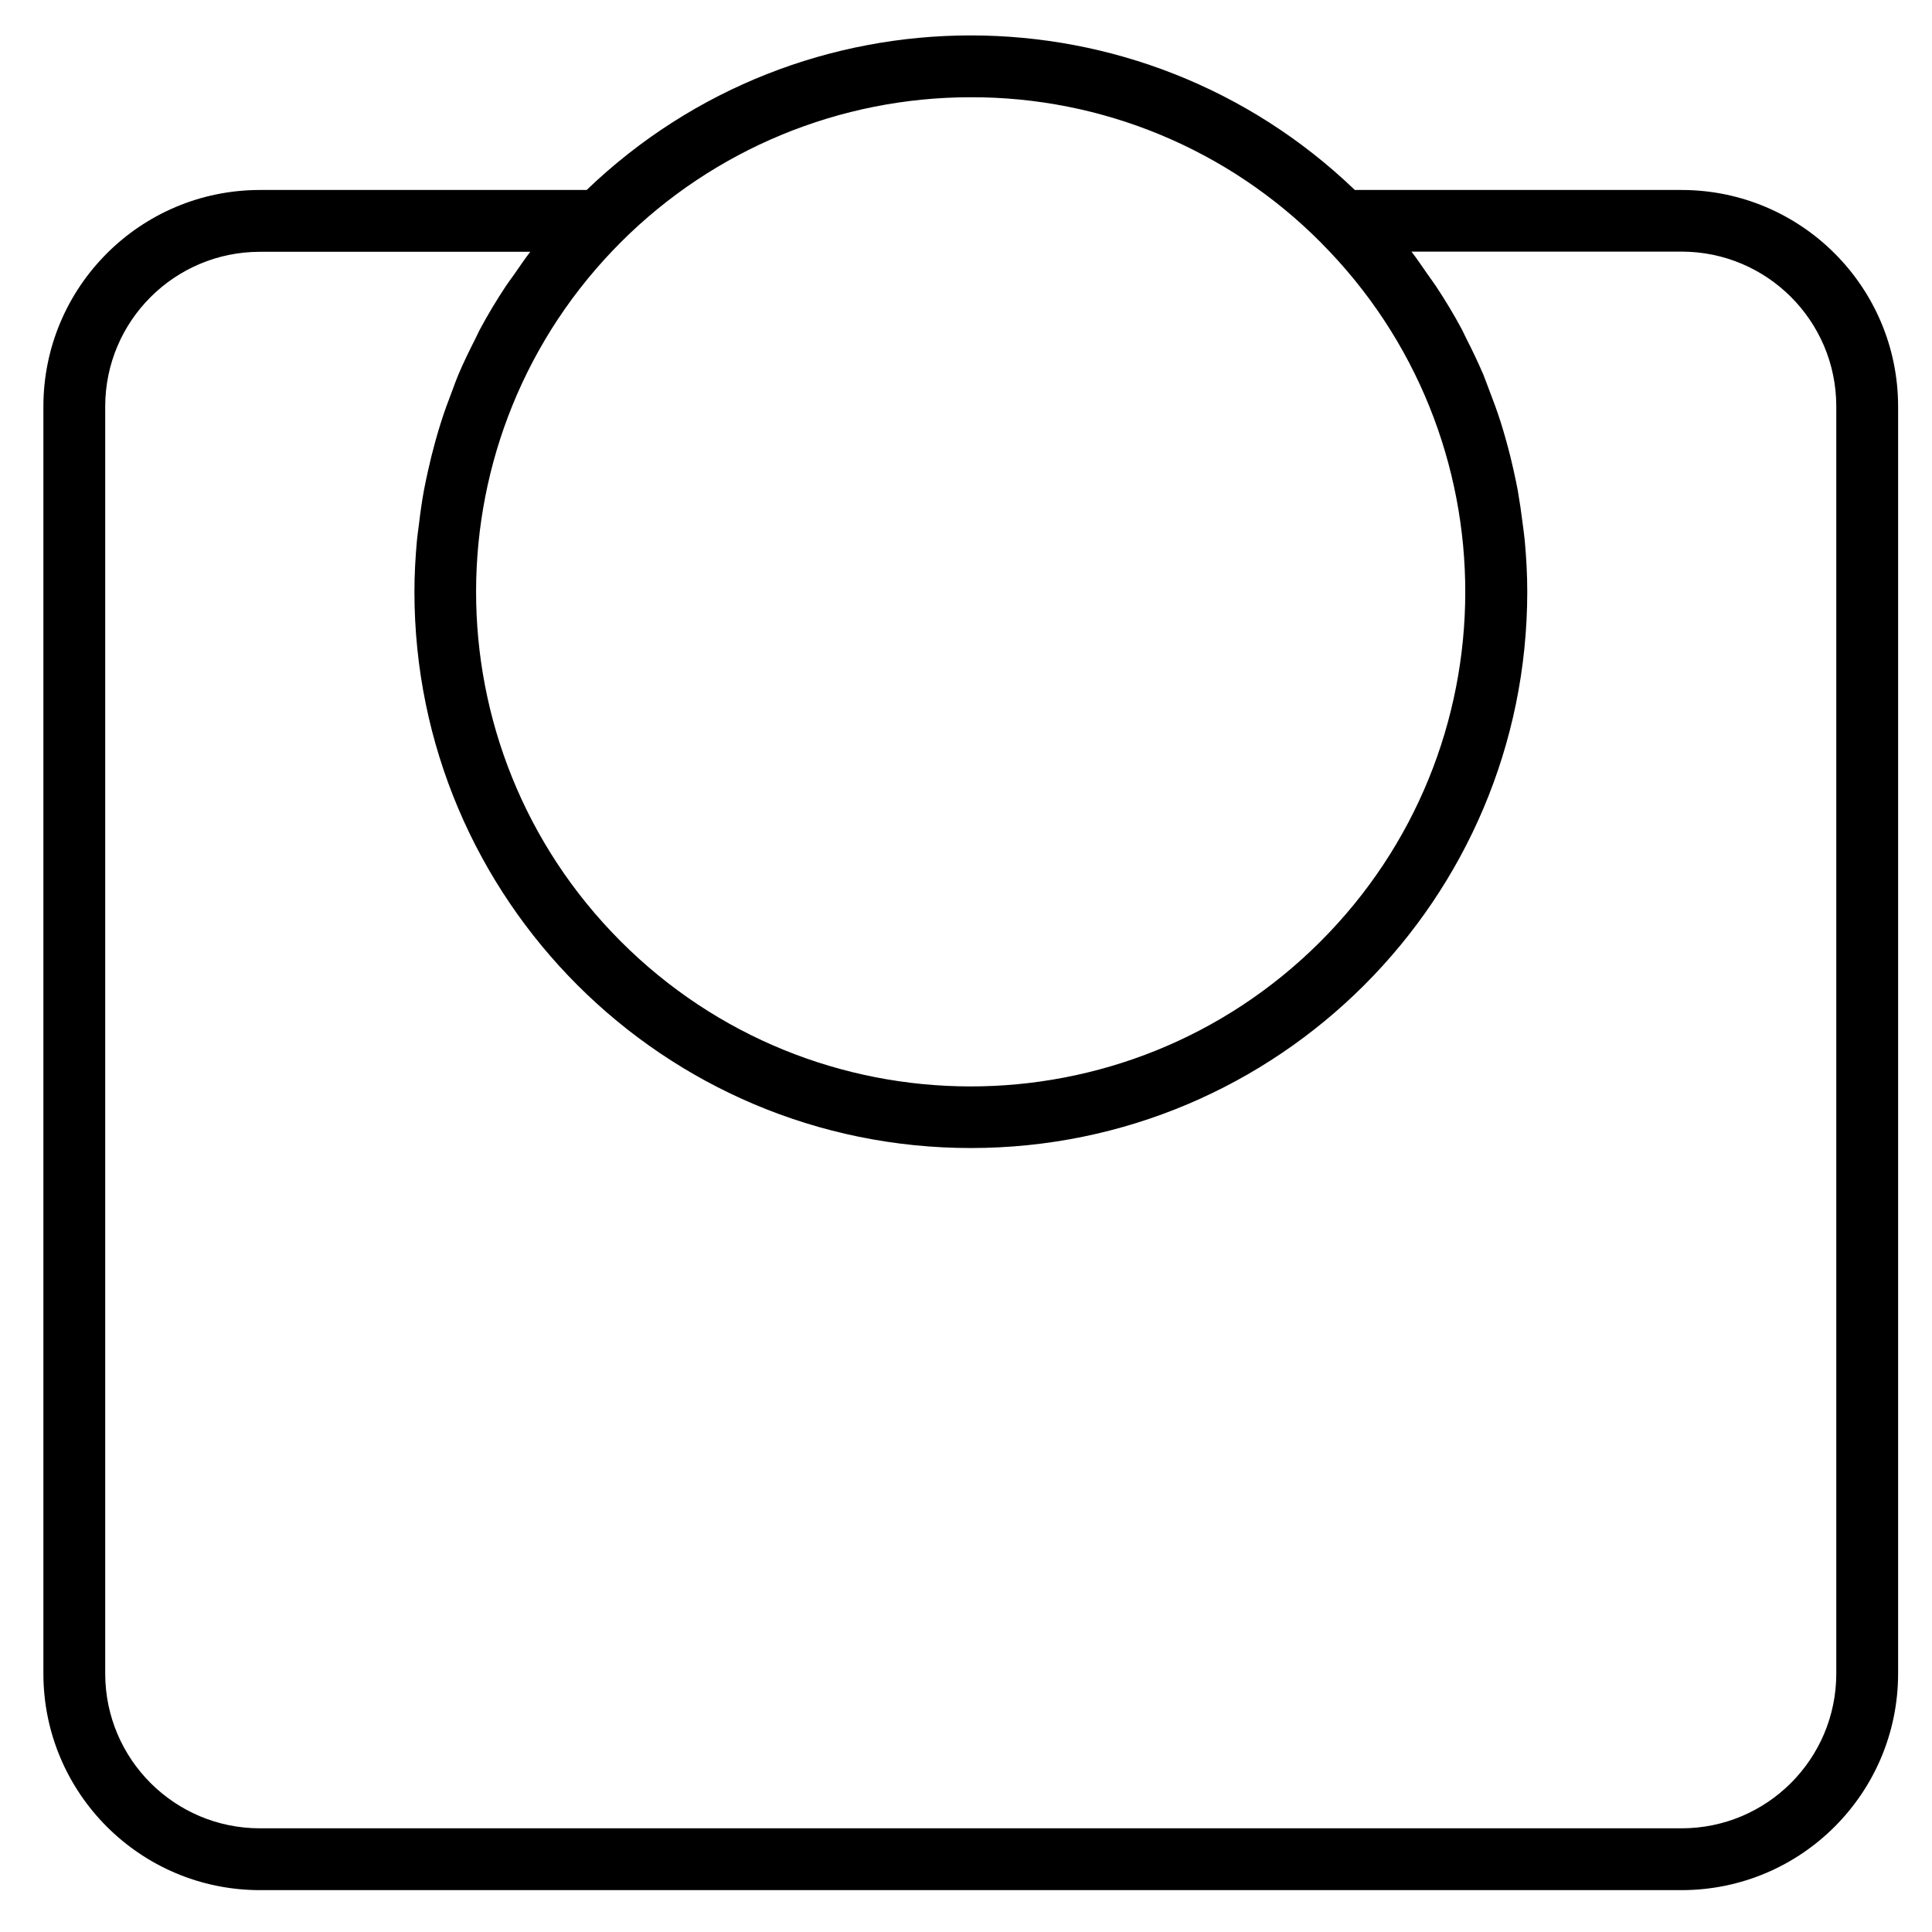 <?xml version="1.0" encoding="UTF-8" standalone="no"?>
<!-- Generator: Adobe Illustrator 19.0.0, SVG Export Plug-In . SVG Version: 6.00 Build 0)  -->

<svg
   xmlns:dc="http://purl.org/dc/elements/1.1/"
   xmlns:cc="http://creativecommons.org/ns#"
   xmlns:rdf="http://www.w3.org/1999/02/22-rdf-syntax-ns#"
   xmlns:svg="http://www.w3.org/2000/svg"
   xmlns="http://www.w3.org/2000/svg"
   xmlns:sodipodi="http://sodipodi.sourceforge.net/DTD/sodipodi-0.dtd"
   xmlns:inkscape="http://www.inkscape.org/namespaces/inkscape"
   version="1.1"
   id="Capa_1"
   x="0px"
   y="0px"
   viewBox="0 0 24 24"
   xml:space="preserve"
   sodipodi:docname="bodyweight.svg"
   width="24"
   height="24"
   inkscape:version="0.92.4 (5da689c313, 2019-01-14)"><defs
   id="defs227" /><sodipodi:namedview
   pagecolor="#ffffff"
   bordercolor="#666666"
   borderopacity="1"
   objecttolerance="10"
   gridtolerance="10"
   guidetolerance="10"
   inkscape:pageopacity="0"
   inkscape:pageshadow="2"
   inkscape:window-width="1600"
   inkscape:window-height="837"
   id="namedview225"
   showgrid="false"
   inkscape:zoom="11.125147"
   inkscape:cx="12.989462"
   inkscape:cy="16.021333"
   inkscape:window-x="1592"
   inkscape:window-y="-8"
   inkscape:window-maximized="1"
   inkscape:current-layer="Capa_1" />
<g
   id="g6"
   transform="matrix(0.048,0,0,0.048,0.539,0.44)">
	<g
   id="g4">
		<path
   d="M 424,40 H 339.4 C 283.864,-13.334 196.135,-13.334 140.6,40 H 56 C 25.087,40.035 0.035,65.087 0,96 v 328 c 0.035,30.913 25.087,55.965 56,56 h 368 c 30.913,-0.035 55.965,-25.087 56,-56 V 96 C 479.965,65.087 454.913,40.035 424,40 Z M 149.629,53.334 C 173.625,29.42 206.123,15.995 240,16 c 34.039,-0.086 66.692,13.474 90.656,37.648 h -0.008 c 49.9,50.074 49.759,131.119 -0.315,181.019 -50.074,49.9 -131.119,49.759 -181.019,-0.315 -49.9,-50.074 -49.759,-131.119 0.315,-181.018 z M 464,424 c -0.026,22.08 -17.92,39.974 -40,40 H 56 C 33.92,463.974 16.026,446.08 16,424 V 96 C 16.026,73.92 33.92,56.026 56,56 h 70 c -1.464,1.896 -2.784,3.88 -4.152,5.84 -0.728,1.04 -1.512,2.048 -2.208,3.104 -2.4,3.632 -4.632,7.344 -6.672,11.152 -0.376,0.688 -0.672,1.416 -1.032,2.112 -1.6,3.16 -3.2,6.4 -4.544,9.6 -0.584,1.376 -1.088,2.792 -1.6,4.184 -1.032,2.664 -2.016,5.344 -2.88,8.072 -0.504,1.6 -0.96,3.144 -1.408,4.728 -0.741,2.667 -1.411,5.357 -2.008,8.072 -0.352,1.6 -0.704,3.2 -1,4.8 -0.544,2.928 -0.952,5.88 -1.304,8.856 -0.176,1.4 -0.392,2.784 -0.52,4.2 -0.4,4.384 -0.648,8.8 -0.648,13.256 0.018,79.529 64.504,143.985 144.033,143.967 79.503,-0.018 143.949,-64.464 143.967,-143.967 0,-4.456 -0.248,-8.872 -0.648,-13.248 -0.128,-1.424 -0.352,-2.816 -0.52,-4.224 -0.36,-2.968 -0.8,-5.92 -1.304,-8.84 -0.296,-1.6 -0.648,-3.2 -1,-4.8 -0.592,-2.715 -1.261,-5.4 -2.008,-8.056 -0.448,-1.6 -0.904,-3.2 -1.408,-4.752 -0.864,-2.72 -1.84,-5.392 -2.872,-8.048 -0.544,-1.4 -1.048,-2.824 -1.6,-4.208 -1.376,-3.2 -2.896,-6.4 -4.512,-9.552 -0.376,-0.72 -0.68,-1.472 -1.064,-2.192 -2.04,-3.8 -4.272,-7.504 -6.664,-11.12 -0.712,-1.088 -1.512,-2.112 -2.256,-3.2 -1.36,-1.944 -2.664,-3.904 -4.112,-5.784 H 424 c 22.08,0.026 39.974,17.92 40,40 z"
   id="path2"
   inkscape:connector-curvature="0" />
	</g>
</g>
<g
   id="g12"
   transform="translate(0,-456)">
	<g
   id="g10">
		<path
   d="m 240,32 c -61.856,0 -112,50.144 -112,112 0.066,61.828 50.172,111.934 112,112 61.856,0 112,-50.144 112,-112 C 352,82.144 301.856,32 240,32 Z m 73.24,173.928 -16.672,-16.672 -11.312,11.312 16.672,16.672 C 286.725,230.135 267.868,237.951 248,239.592 V 216 h -16 v 23.592 c -19.868,-1.641 -38.725,-9.457 -53.928,-22.352 l 16.672,-16.672 -11.312,-11.312 -16.672,16.672 C 153.865,190.725 146.049,171.868 144.408,152 H 168 v -16 h -23.592 c 1.641,-19.868 9.457,-38.725 22.352,-53.928 L 183.432,98.744 194.744,87.432 178.072,70.76 C 193.275,57.865 212.132,50.05 232,48.409 v 23.592 h 16 V 48.409 c 19.868,1.641 38.725,9.457 53.928,22.352 l -16.672,16.672 11.312,11.312 16.672,-16.672 c 12.895,15.203 20.711,34.06 22.352,53.928 H 312 v 16 h 23.592 c -1.641,19.867 -9.457,38.724 -22.352,53.927 z"
   id="path8"
   inkscape:connector-curvature="0" />
	</g>
</g>
<g
   id="g18"
   transform="translate(0,-456)">
	<g
   id="g16">
		<path
   d="M 248,121.472 V 88.001 h -16 v 33.472 c -12.473,4.393 -19.023,18.066 -14.629,30.539 3.38,9.596 12.455,16.009 22.629,15.989 13.224,0.025 23.964,-10.675 23.989,-23.899 0.02,-10.174 -6.393,-19.25 -15.989,-22.63 z m -8,30.529 c -4.418,0 -8,-3.582 -8,-8 0,-4.418 3.582,-8 8,-8 4.418,0 8,3.582 8,8 0,4.417 -3.582,8 -8,8 z"
   id="path14"
   inkscape:connector-curvature="0" />
	</g>
</g>
<g
   id="g24"
   transform="translate(0,-456)">
	<g
   id="g22">
		<path
   d="m 240,320 c -4.418,0 -8,3.582 -8,8 v 96 c 0,4.418 3.582,8 8,8 4.418,0 8,-3.582 8,-8 v -96 c 0,-4.418 -3.582,-8 -8,-8 z"
   id="path20"
   inkscape:connector-curvature="0" />
	</g>
</g>
<g
   id="g30"
   transform="translate(0,-456)">
	<g
   id="g28">
		<path
   d="m 180,304 c -6.627,0 -12,5.373 -12,12 0,6.627 5.373,12 12,12 6.627,0 12,-5.373 12,-12 0,-6.627 -5.372,-12 -12,-12 z m 0,16 c -2.209,0 -4,-1.791 -4,-4 0,-2.209 1.791,-4 4,-4 2.209,0 4,1.791 4,4 0,2.209 -1.791,4 -4,4 z"
   id="path26"
   inkscape:connector-curvature="0" />
	</g>
</g>
<g
   id="g36"
   transform="translate(0,-456)">
	<g
   id="g34">
		<path
   d="m 180,360 c -6.627,0 -12,5.373 -12,12 0,6.627 5.373,12 12,12 6.627,0 12,-5.373 12,-12 0,-6.627 -5.372,-12 -12,-12 z m 0,16 c -2.209,0 -4,-1.791 -4,-4 0,-2.209 1.791,-4 4,-4 2.209,0 4,1.791 4,4 0,2.209 -1.791,4 -4,4 z"
   id="path32"
   inkscape:connector-curvature="0" />
	</g>
</g>
<g
   id="g42"
   transform="translate(0,-456)">
	<g
   id="g40">
		<path
   d="m 180,416 c -6.627,0 -12,5.373 -12,12 0,6.627 5.373,12 12,12 6.627,0 12,-5.373 12,-12 0,-6.627 -5.372,-12 -12,-12 z m 0,16 c -2.209,0 -4,-1.791 -4,-4 0,-2.209 1.791,-4 4,-4 2.209,0 4,1.791 4,4 0,2.209 -1.791,4 -4,4 z"
   id="path38"
   inkscape:connector-curvature="0" />
	</g>
</g>
<g
   id="g48"
   transform="translate(0,-456)">
	<g
   id="g46">
		<path
   d="m 140,272 c -6.627,0 -12,5.373 -12,12 0,6.627 5.373,12 12,12 6.627,0 12,-5.373 12,-12 0,-6.627 -5.372,-12 -12,-12 z m 0,16 c -2.209,0 -4,-1.791 -4,-4 0,-2.209 1.791,-4 4,-4 2.209,0 4,1.791 4,4 0,2.209 -1.791,4 -4,4 z"
   id="path44"
   inkscape:connector-curvature="0" />
	</g>
</g>
<g
   id="g54"
   transform="translate(0,-456)">
	<g
   id="g52">
		<path
   d="m 140,328 c -6.627,0 -12,5.373 -12,12 0,6.627 5.373,12 12,12 6.627,0 12,-5.373 12,-12 0,-6.627 -5.372,-12 -12,-12 z m 0,16 c -2.209,0 -4,-1.791 -4,-4 0,-2.209 1.791,-4 4,-4 2.209,0 4,1.791 4,4 0,2.209 -1.791,4 -4,4 z"
   id="path50"
   inkscape:connector-curvature="0" />
	</g>
</g>
<g
   id="g60"
   transform="translate(0,-456)">
	<g
   id="g58">
		<path
   d="m 140,384 c -6.627,0 -12,5.373 -12,12 0,6.627 5.373,12 12,12 6.627,0 12,-5.373 12,-12 0,-6.627 -5.372,-12 -12,-12 z m 0,16 c -2.209,0 -4,-1.791 -4,-4 0,-2.209 1.791,-4 4,-4 2.209,0 4,1.791 4,4 0,2.209 -1.791,4 -4,4 z"
   id="path56"
   inkscape:connector-curvature="0" />
	</g>
</g>
<g
   id="g66"
   transform="translate(0,-456)">
	<g
   id="g64">
		<path
   d="m 100,304 c -6.627,0 -12,5.373 -12,12 0,6.627 5.373,12 12,12 6.627,0 12,-5.373 12,-12 0,-6.627 -5.372,-12 -12,-12 z m 0,16 c -2.209,0 -4,-1.791 -4,-4 0,-2.209 1.791,-4 4,-4 2.209,0 4,1.791 4,4 0,2.209 -1.791,4 -4,4 z"
   id="path62"
   inkscape:connector-curvature="0" />
	</g>
</g>
<g
   id="g72"
   transform="translate(0,-456)">
	<g
   id="g70">
		<path
   d="m 100,360 c -6.627,0 -12,5.373 -12,12 0,6.627 5.373,12 12,12 6.627,0 12,-5.373 12,-12 0,-6.627 -5.372,-12 -12,-12 z m 0,16 c -2.209,0 -4,-1.791 -4,-4 0,-2.209 1.791,-4 4,-4 2.209,0 4,1.791 4,4 0,2.209 -1.791,4 -4,4 z"
   id="path68"
   inkscape:connector-curvature="0" />
	</g>
</g>
<g
   id="g78"
   transform="translate(0,-456)">
	<g
   id="g76">
		<path
   d="m 100,416 c -6.627,0 -12,5.373 -12,12 0,6.627 5.373,12 12,12 6.627,0 12,-5.373 12,-12 0,-6.627 -5.372,-12 -12,-12 z m 0,16 c -2.209,0 -4,-1.791 -4,-4 0,-2.209 1.791,-4 4,-4 2.209,0 4,1.791 4,4 0,2.209 -1.791,4 -4,4 z"
   id="path74"
   inkscape:connector-curvature="0" />
	</g>
</g>
<g
   id="g84"
   transform="translate(0,-456)">
	<g
   id="g82">
		<path
   d="m 60,272 c -6.627,0 -12,5.373 -12,12 0,6.627 5.373,12 12,12 6.627,0 12,-5.373 12,-12 0,-6.627 -5.372,-12 -12,-12 z m 0,16 c -2.209,0 -4,-1.791 -4,-4 0,-2.209 1.791,-4 4,-4 2.209,0 4,1.791 4,4 0,2.209 -1.791,4 -4,4 z"
   id="path80"
   inkscape:connector-curvature="0" />
	</g>
</g>
<g
   id="g90"
   transform="translate(0,-456)">
	<g
   id="g88">
		<path
   d="m 60,216.001 c -6.627,0 -12,5.373 -12,12 0,6.627 5.373,12 12,12 6.627,0 12,-5.373 12,-12 0,-6.627 -5.372,-12 -12,-12 z m 0,16 c -2.209,0 -4,-1.791 -4,-4 0,-2.209 1.791,-4 4,-4 2.209,0 4,1.791 4,4 0,2.209 -1.791,4 -4,4 z"
   id="path86"
   inkscape:connector-curvature="0" />
	</g>
</g>
<g
   id="g96"
   transform="translate(0,-456)">
	<g
   id="g94">
		<path
   d="m 60,328 c -6.627,0 -12,5.373 -12,12 0,6.627 5.373,12 12,12 6.627,0 12,-5.373 12,-12 0,-6.627 -5.372,-12 -12,-12 z m 0,16 c -2.209,0 -4,-1.791 -4,-4 0,-2.209 1.791,-4 4,-4 2.209,0 4,1.791 4,4 0,2.209 -1.791,4 -4,4 z"
   id="path92"
   inkscape:connector-curvature="0" />
	</g>
</g>
<g
   id="g102"
   transform="translate(0,-456)">
	<g
   id="g100">
		<path
   d="m 60,384 c -6.627,0 -12,5.373 -12,12 0,6.627 5.373,12 12,12 6.627,0 12,-5.373 12,-12 0,-6.627 -5.372,-12 -12,-12 z m 0,16 c -2.209,0 -4,-1.791 -4,-4 0,-2.209 1.791,-4 4,-4 2.209,0 4,1.791 4,4 0,2.209 -1.791,4 -4,4 z"
   id="path98"
   inkscape:connector-curvature="0" />
	</g>
</g>
<g
   id="g108"
   transform="translate(0,-456)">
	<g
   id="g106">
		<path
   d="m 100,248.001 c -6.627,0 -12,5.373 -12,12 0,6.627 5.373,12 12,12 6.627,0 12,-5.373 12,-12 0,-6.628 -5.372,-12 -12,-12 z M 100,264 c -2.209,0 -4,-1.791 -4,-4 0,-2.209 1.791,-4 4,-4 2.209,0 4,1.791 4,4 0,2.209 -1.791,4 -4,4 z"
   id="path104"
   inkscape:connector-curvature="0" />
	</g>
</g>
<g
   id="g114"
   transform="translate(0,-456)">
	<g
   id="g112">
		<path
   d="m 300,304 c -6.627,0 -12,5.373 -12,12 0,6.627 5.373,12 12,12 6.627,0 12,-5.373 12,-12 0,-6.627 -5.372,-12 -12,-12 z m 0,16 c -2.209,0 -4,-1.791 -4,-4 0,-2.209 1.791,-4 4,-4 2.209,0 4,1.791 4,4 0,2.209 -1.791,4 -4,4 z"
   id="path110"
   inkscape:connector-curvature="0" />
	</g>
</g>
<g
   id="g120"
   transform="translate(0,-456)">
	<g
   id="g118">
		<path
   d="m 300,360 c -6.627,0 -12,5.373 -12,12 0,6.627 5.373,12 12,12 6.627,0 12,-5.373 12,-12 0,-6.627 -5.372,-12 -12,-12 z m 0,16 c -2.209,0 -4,-1.791 -4,-4 0,-2.209 1.791,-4 4,-4 2.209,0 4,1.791 4,4 0,2.209 -1.791,4 -4,4 z"
   id="path116"
   inkscape:connector-curvature="0" />
	</g>
</g>
<g
   id="g126"
   transform="translate(0,-456)">
	<g
   id="g124">
		<path
   d="m 300,416 c -6.627,0 -12,5.373 -12,12 0,6.627 5.373,12 12,12 6.627,0 12,-5.373 12,-12 0,-6.627 -5.372,-12 -12,-12 z m 0,16 c -2.209,0 -4,-1.791 -4,-4 0,-2.209 1.791,-4 4,-4 2.209,0 4,1.791 4,4 0,2.209 -1.791,4 -4,4 z"
   id="path122"
   inkscape:connector-curvature="0" />
	</g>
</g>
<g
   id="g132"
   transform="translate(0,-456)">
	<g
   id="g130">
		<path
   d="m 340,272 c -6.627,0 -12,5.373 -12,12 0,6.627 5.373,12 12,12 6.627,0 12,-5.373 12,-12 0,-6.627 -5.372,-12 -12,-12 z m 0,16 c -2.209,0 -4,-1.791 -4,-4 0,-2.209 1.791,-4 4,-4 2.209,0 4,1.791 4,4 0,2.209 -1.791,4 -4,4 z"
   id="path128"
   inkscape:connector-curvature="0" />
	</g>
</g>
<g
   id="g138"
   transform="translate(0,-456)">
	<g
   id="g136">
		<path
   d="m 340,328 c -6.627,0 -12,5.373 -12,12 0,6.627 5.373,12 12,12 6.627,0 12,-5.373 12,-12 0,-6.627 -5.372,-12 -12,-12 z m 0,16 c -2.209,0 -4,-1.791 -4,-4 0,-2.209 1.791,-4 4,-4 2.209,0 4,1.791 4,4 0,2.209 -1.791,4 -4,4 z"
   id="path134"
   inkscape:connector-curvature="0" />
	</g>
</g>
<g
   id="g144"
   transform="translate(0,-456)">
	<g
   id="g142">
		<path
   d="m 340,384 c -6.627,0 -12,5.373 -12,12 0,6.627 5.373,12 12,12 6.627,0 12,-5.373 12,-12 0,-6.627 -5.372,-12 -12,-12 z m 0,16 c -2.209,0 -4,-1.791 -4,-4 0,-2.209 1.791,-4 4,-4 2.209,0 4,1.791 4,4 0,2.209 -1.791,4 -4,4 z"
   id="path140"
   inkscape:connector-curvature="0" />
	</g>
</g>
<g
   id="g150"
   transform="translate(0,-456)">
	<g
   id="g148">
		<path
   d="m 380,304 c -6.627,0 -12,5.373 -12,12 0,6.627 5.373,12 12,12 6.627,0 12,-5.373 12,-12 0,-6.627 -5.372,-12 -12,-12 z m 0,16 c -2.209,0 -4,-1.791 -4,-4 0,-2.209 1.791,-4 4,-4 2.209,0 4,1.791 4,4 0,2.209 -1.791,4 -4,4 z"
   id="path146"
   inkscape:connector-curvature="0" />
	</g>
</g>
<g
   id="g156"
   transform="translate(0,-456)">
	<g
   id="g154">
		<path
   d="m 380,360 c -6.627,0 -12,5.373 -12,12 0,6.627 5.373,12 12,12 6.627,0 12,-5.373 12,-12 0,-6.627 -5.372,-12 -12,-12 z m 0,16 c -2.209,0 -4,-1.791 -4,-4 0,-2.209 1.791,-4 4,-4 2.209,0 4,1.791 4,4 0,2.209 -1.791,4 -4,4 z"
   id="path152"
   inkscape:connector-curvature="0" />
	</g>
</g>
<g
   id="g162"
   transform="translate(0,-456)">
	<g
   id="g160">
		<path
   d="m 380,416 c -6.627,0 -12,5.373 -12,12 0,6.627 5.373,12 12,12 6.627,0 12,-5.373 12,-12 0,-6.627 -5.372,-12 -12,-12 z m 0,16 c -2.209,0 -4,-1.791 -4,-4 0,-2.209 1.791,-4 4,-4 2.209,0 4,1.791 4,4 0,2.209 -1.791,4 -4,4 z"
   id="path158"
   inkscape:connector-curvature="0" />
	</g>
</g>
<g
   id="g168"
   transform="translate(0,-456)">
	<g
   id="g166">
		<path
   d="m 420,272 c -6.627,0 -12,5.373 -12,12 0,6.627 5.373,12 12,12 6.627,0 12,-5.373 12,-12 0,-6.627 -5.372,-12 -12,-12 z m 0,16 c -2.209,0 -4,-1.791 -4,-4 0,-2.209 1.791,-4 4,-4 2.209,0 4,1.791 4,4 0,2.209 -1.791,4 -4,4 z"
   id="path164"
   inkscape:connector-curvature="0" />
	</g>
</g>
<g
   id="g174"
   transform="translate(0,-456)">
	<g
   id="g172">
		<path
   d="m 420,216.001 c -6.627,0 -12,5.373 -12,12 0,6.627 5.373,12 12,12 6.627,0 12,-5.373 12,-12 0,-6.627 -5.372,-12 -12,-12 z m 0,16 c -2.209,0 -4,-1.791 -4,-4 0,-2.209 1.791,-4 4,-4 2.209,0 4,1.791 4,4 0,2.209 -1.791,4 -4,4 z"
   id="path170"
   inkscape:connector-curvature="0" />
	</g>
</g>
<g
   id="g180"
   transform="translate(0,-456)">
	<g
   id="g178">
		<path
   d="m 420,328 c -6.627,0 -12,5.373 -12,12 0,6.627 5.373,12 12,12 6.627,0 12,-5.373 12,-12 0,-6.627 -5.372,-12 -12,-12 z m 0,16 c -2.209,0 -4,-1.791 -4,-4 0,-2.209 1.791,-4 4,-4 2.209,0 4,1.791 4,4 0,2.209 -1.791,4 -4,4 z"
   id="path176"
   inkscape:connector-curvature="0" />
	</g>
</g>
<g
   id="g186"
   transform="translate(0,-456)">
	<g
   id="g184">
		<path
   d="m 420,384 c -6.627,0 -12,5.373 -12,12 0,6.627 5.373,12 12,12 6.627,0 12,-5.373 12,-12 0,-6.627 -5.372,-12 -12,-12 z m 0,16 c -2.209,0 -4,-1.791 -4,-4 0,-2.209 1.791,-4 4,-4 2.209,0 4,1.791 4,4 0,2.209 -1.791,4 -4,4 z"
   id="path182"
   inkscape:connector-curvature="0" />
	</g>
</g>
<g
   id="g192"
   transform="translate(0,-456)">
	<g
   id="g190">
		<path
   d="m 380,248.001 c -6.627,0 -12,5.373 -12,12 0,6.627 5.373,12 12,12 6.627,0 12,-5.373 12,-12 0,-6.628 -5.372,-12 -12,-12 z M 380,264 c -2.209,0 -4,-1.791 -4,-4 0,-2.209 1.791,-4 4,-4 2.209,0 4,1.791 4,4 0,2.209 -1.791,4 -4,4 z"
   id="path188"
   inkscape:connector-curvature="0" />
	</g>
</g>
<g
   id="g194"
   transform="translate(0,-456)">
</g>
<g
   id="g196"
   transform="translate(0,-456)">
</g>
<g
   id="g198"
   transform="translate(0,-456)">
</g>
<g
   id="g200"
   transform="translate(0,-456)">
</g>
<g
   id="g202"
   transform="translate(0,-456)">
</g>
<g
   id="g204"
   transform="translate(0,-456)">
</g>
<g
   id="g206"
   transform="translate(0,-456)">
</g>
<g
   id="g208"
   transform="translate(0,-456)">
</g>
<g
   id="g210"
   transform="translate(0,-456)">
</g>
<g
   id="g212"
   transform="translate(0,-456)">
</g>
<g
   id="g214"
   transform="translate(0,-456)">
</g>
<g
   id="g216"
   transform="translate(0,-456)">
</g>
<g
   id="g218"
   transform="translate(0,-456)">
</g>
<g
   id="g220"
   transform="translate(0,-456)">
</g>
<g
   id="g222"
   transform="translate(0,-456)">
</g>
</svg>